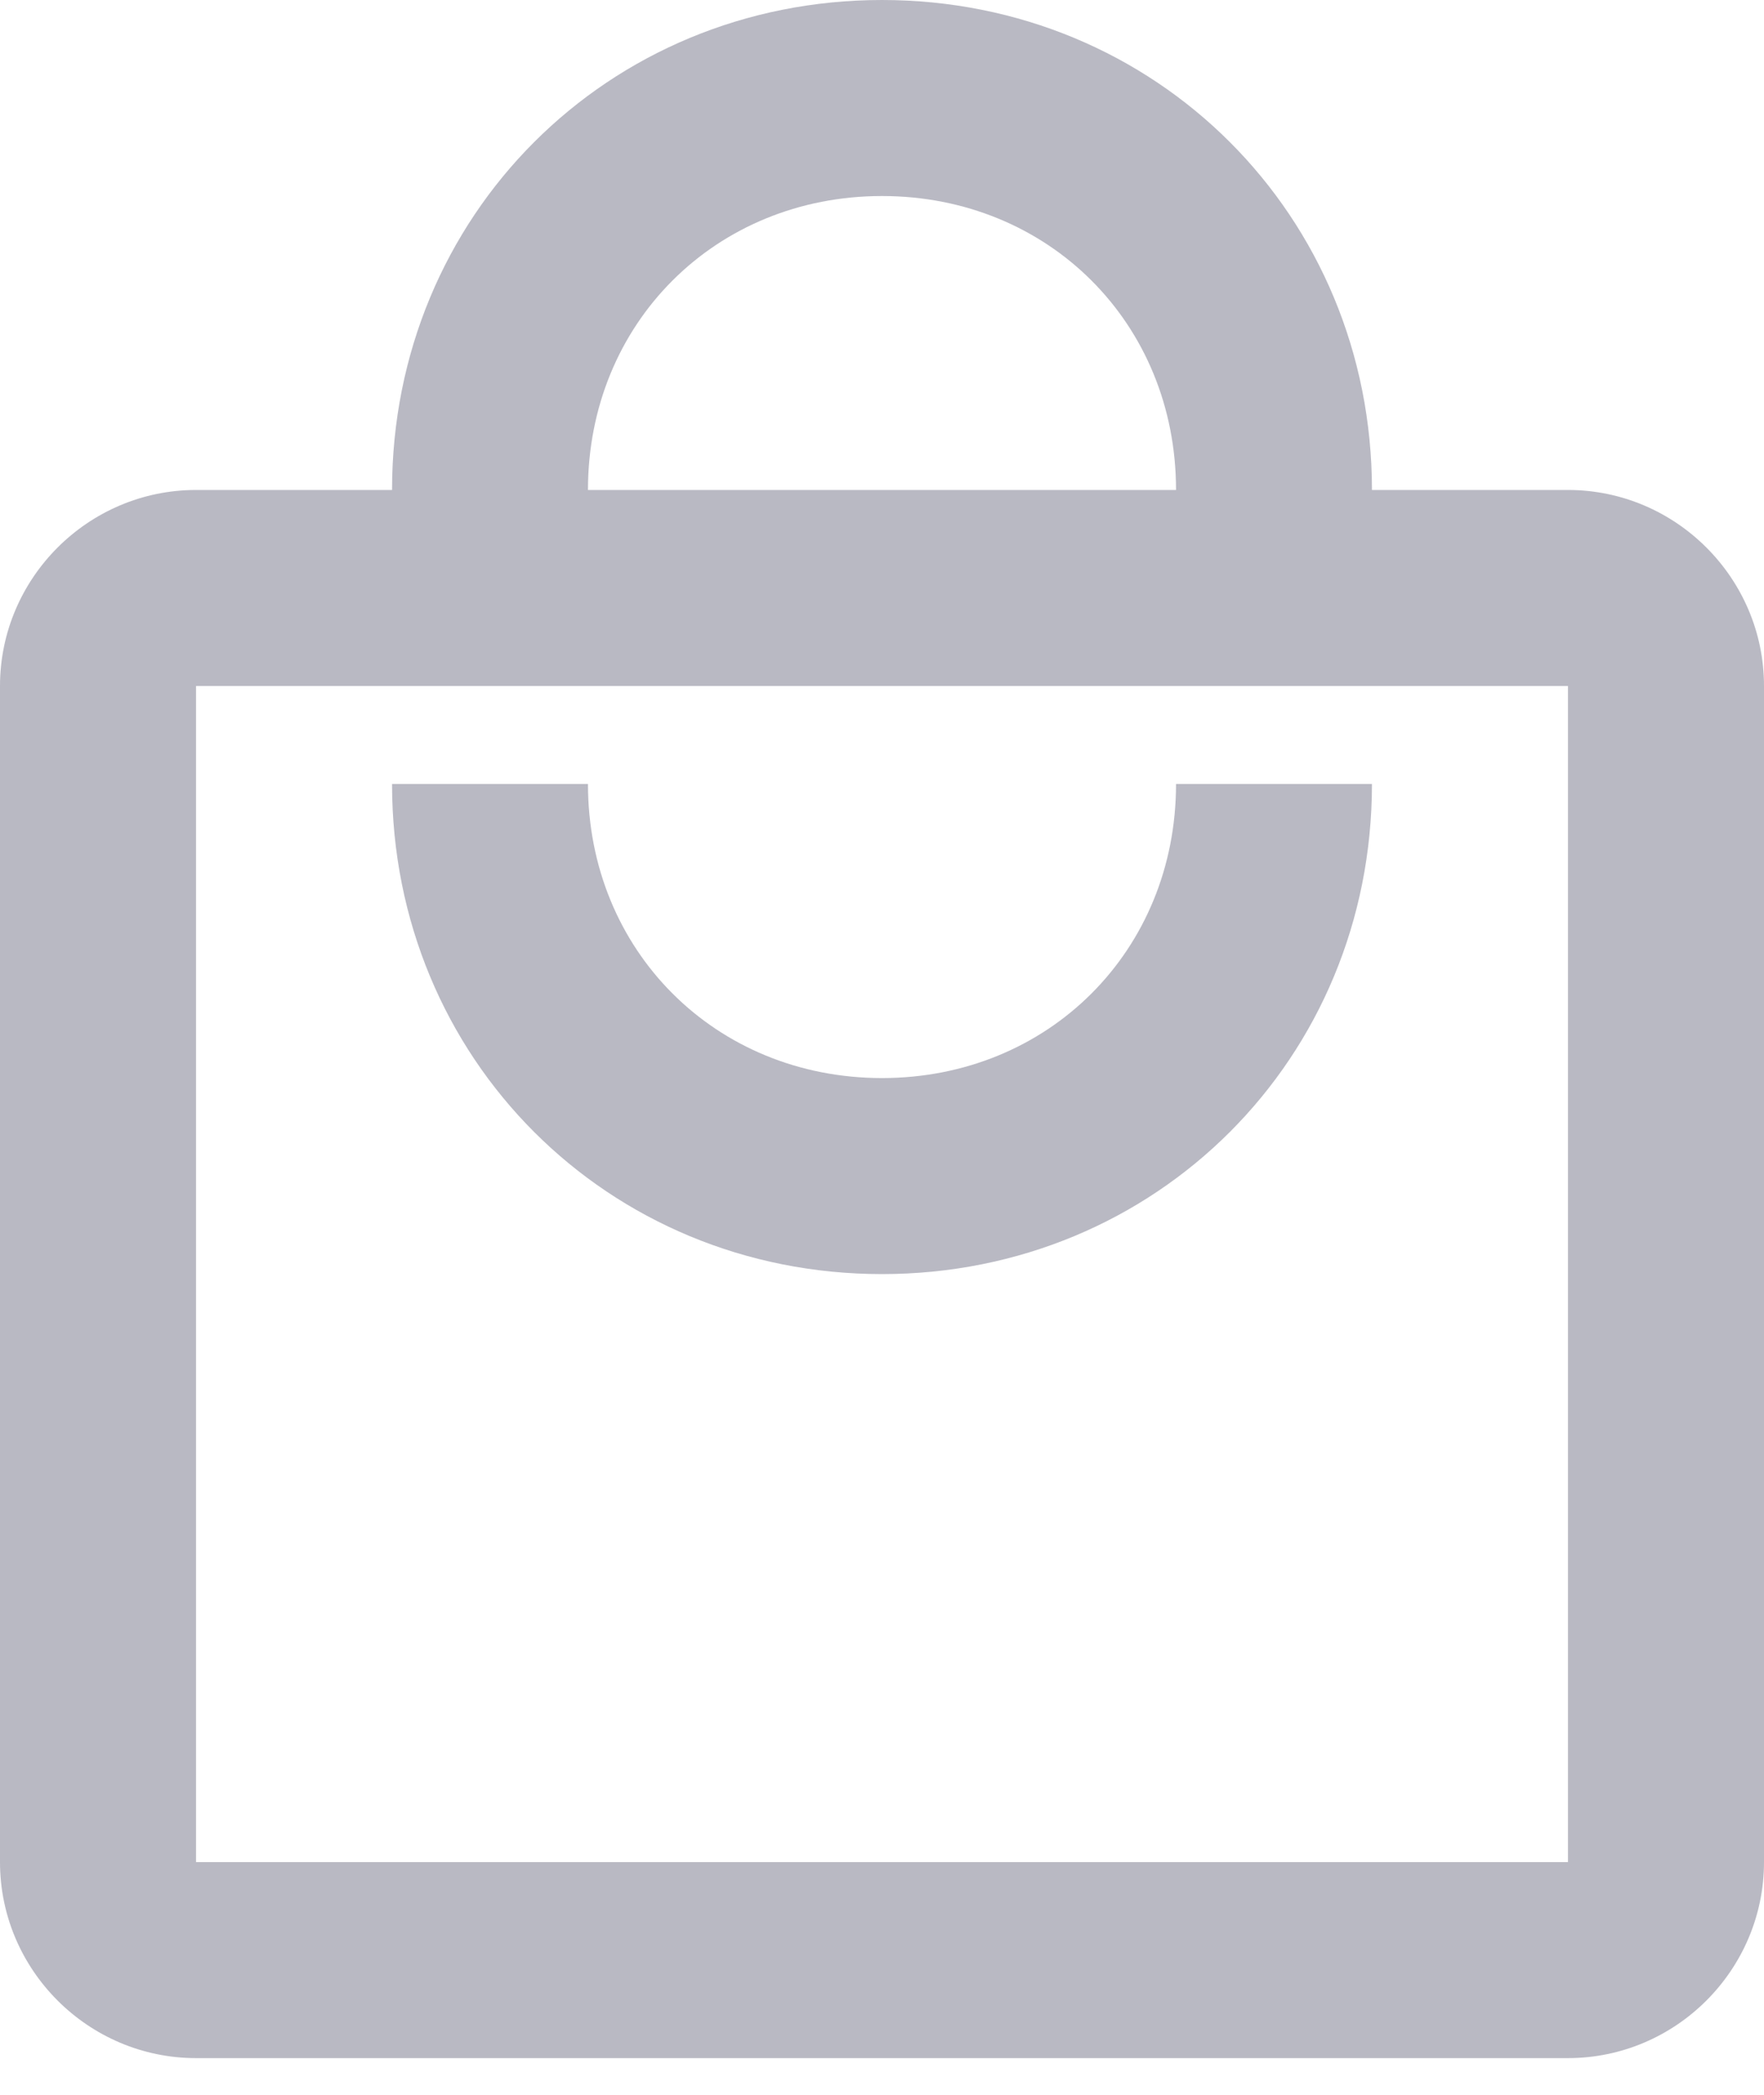 <svg width="16" height="19" viewBox="0 0 16 19" fill="none" xmlns="http://www.w3.org/2000/svg">
<path d="M14.222 4.444H12.444C12.444 1.956 10.489 0 8 0C5.511 0 3.556 1.956 3.556 4.444H1.778C0.8 4.444 0 5.244 0 6.222V16.889C0 17.867 0.8 18.667 1.778 18.667H14.222C15.2 18.667 16 17.867 16 16.889V6.222C16 5.244 15.2 4.444 14.222 4.444ZM8 1.778C9.511 1.778 10.667 2.933 10.667 4.444H5.333C5.333 2.933 6.489 1.778 8 1.778ZM14.222 16.889H1.778V6.222H14.222V16.889ZM8 9.778C6.489 9.778 5.333 8.622 5.333 7.111H3.556C3.556 9.6 5.511 11.556 8 11.556C10.489 11.556 12.444 9.6 12.444 7.111H10.667C10.667 8.622 9.511 9.778 8 9.778Z" fill="#B9B9C3"/>
</svg>
